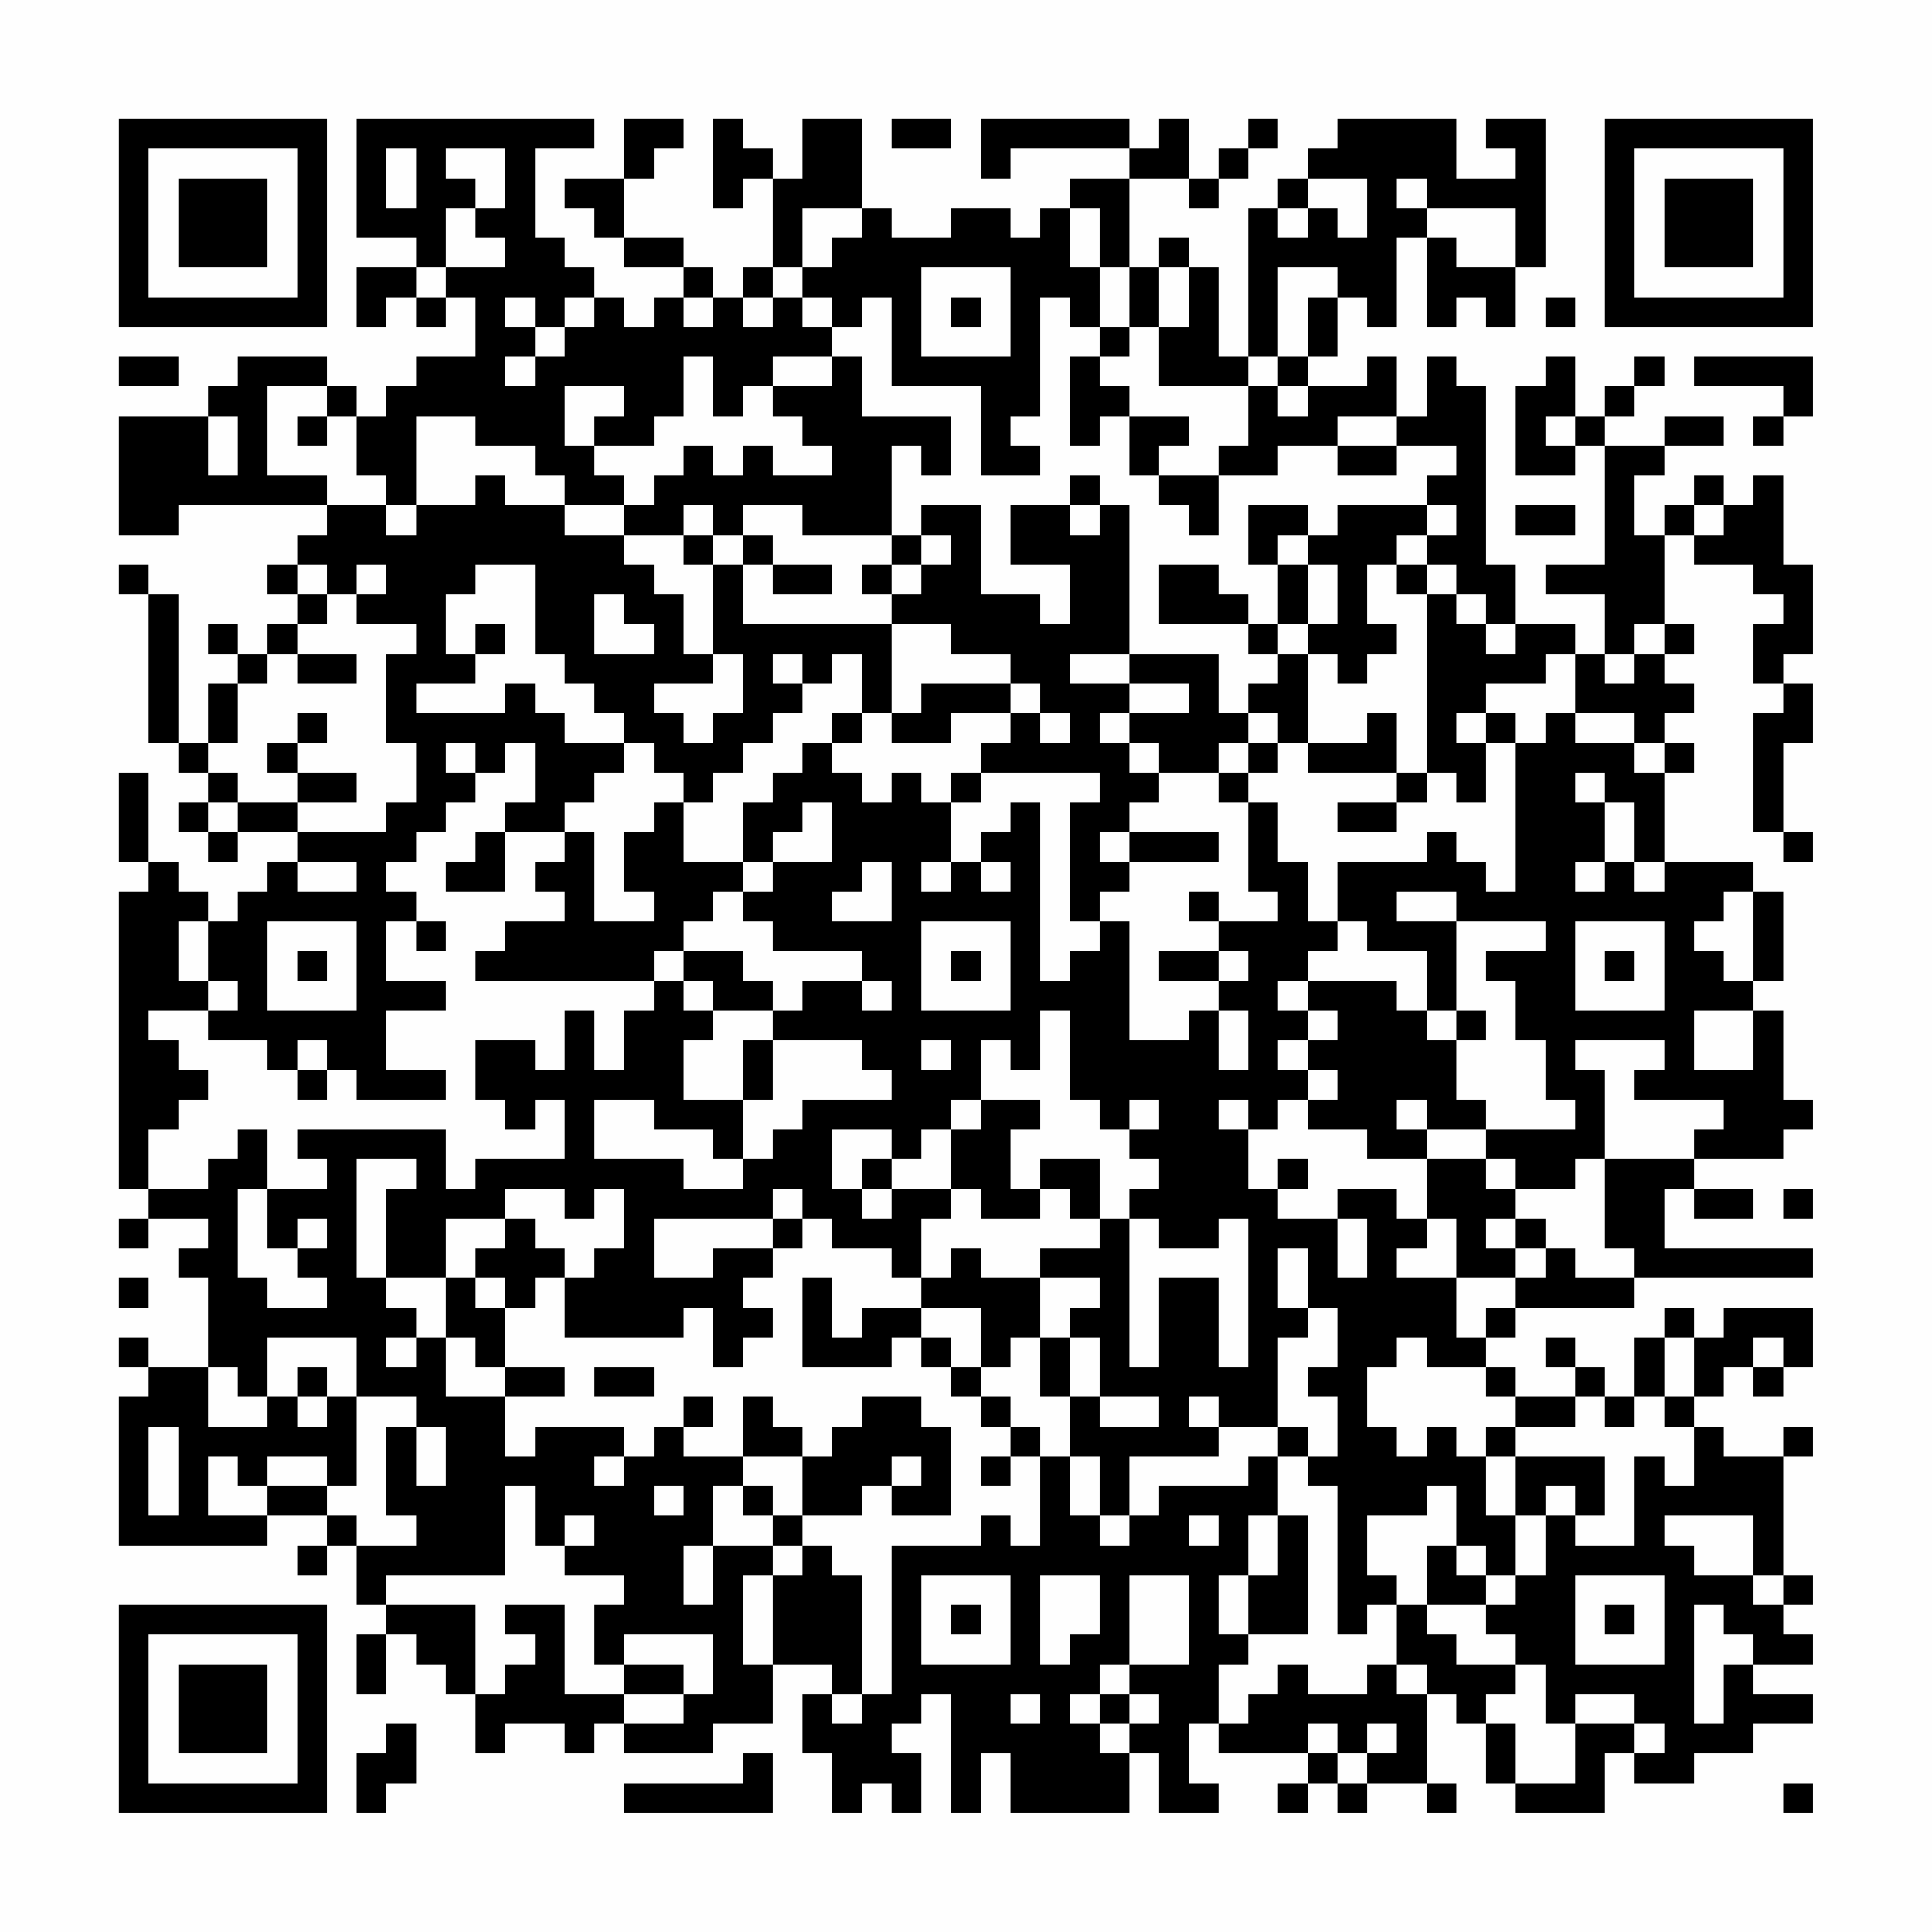 <?xml version="1.0" encoding="UTF-8"?>
<svg xmlns="http://www.w3.org/2000/svg" version="1.1" width="300" height="300" viewBox="0 0 300 300"><rect x="0" y="0" width="300" height="300" fill="#fefefe"/><g transform="scale(4.615)"><g transform="translate(4,4)"><path fill-rule="evenodd" d="M8 0L8 4L10 4L10 5L8 5L8 7L9 7L9 6L10 6L10 7L11 7L11 6L12 6L12 8L10 8L10 9L9 9L9 10L8 10L8 9L7 9L7 8L4 8L4 9L3 9L3 10L0 10L0 14L2 14L2 13L7 13L7 14L6 14L6 15L5 15L5 16L6 16L6 17L5 17L5 18L4 18L4 17L3 17L3 18L4 18L4 19L3 19L3 21L2 21L2 16L1 16L1 15L0 15L0 16L1 16L1 21L2 21L2 22L3 22L3 23L2 23L2 24L3 24L3 25L4 25L4 24L6 24L6 25L5 25L5 26L4 26L4 27L3 27L3 26L2 26L2 25L1 25L1 22L0 22L0 25L1 25L1 26L0 26L0 36L1 36L1 37L0 37L0 38L1 38L1 37L3 37L3 38L2 38L2 39L3 39L3 42L1 42L1 41L0 41L0 42L1 42L1 43L0 43L0 48L5 48L5 47L7 47L7 48L6 48L6 49L7 49L7 48L8 48L8 50L9 50L9 51L8 51L8 53L9 53L9 51L10 51L10 52L11 52L11 53L12 53L12 55L13 55L13 54L15 54L15 55L16 55L16 54L17 54L17 55L20 55L20 54L22 54L22 52L24 52L24 53L23 53L23 55L24 55L24 57L25 57L25 56L26 56L26 57L27 57L27 55L26 55L26 54L27 54L27 53L28 53L28 57L29 57L29 55L30 55L30 57L34 57L34 55L35 55L35 57L37 57L37 56L36 56L36 54L37 54L37 55L40 55L40 56L39 56L39 57L40 57L40 56L41 56L41 57L42 57L42 56L44 56L44 57L45 57L45 56L44 56L44 53L45 53L45 54L46 54L46 56L47 56L47 57L50 57L50 55L51 55L51 56L53 56L53 55L55 55L55 54L57 54L57 53L55 53L55 52L57 52L57 51L56 51L56 50L57 50L57 49L56 49L56 45L57 45L57 44L56 44L56 45L54 45L54 44L53 44L53 43L54 43L54 42L55 42L55 43L56 43L56 42L57 42L57 40L54 40L54 41L53 41L53 40L52 40L52 41L51 41L51 43L50 43L50 42L49 42L49 41L48 41L48 42L49 42L49 43L47 43L47 42L46 42L46 41L47 41L47 40L51 40L51 39L57 39L57 38L52 38L52 36L53 36L53 37L55 37L55 36L53 36L53 35L56 35L56 34L57 34L57 33L56 33L56 30L55 30L55 29L56 29L56 26L55 26L55 25L52 25L52 22L53 22L53 21L52 21L52 20L53 20L53 19L52 19L52 18L53 18L53 17L52 17L52 14L53 14L53 15L55 15L55 16L56 16L56 17L55 17L55 19L56 19L56 20L55 20L55 24L56 24L56 25L57 25L57 24L56 24L56 21L57 21L57 19L56 19L56 18L57 18L57 15L56 15L56 12L55 12L55 13L54 13L54 12L53 12L53 13L52 13L52 14L51 14L51 12L52 12L52 11L54 11L54 10L52 10L52 11L50 11L50 10L51 10L51 9L52 9L52 8L51 8L51 9L50 9L50 10L49 10L49 8L48 8L48 9L47 9L47 12L49 12L49 11L50 11L50 15L48 15L48 16L50 16L50 18L49 18L49 17L47 17L47 15L46 15L46 9L45 9L45 8L44 8L44 10L43 10L43 8L42 8L42 9L40 9L40 8L41 8L41 6L42 6L42 7L43 7L43 4L44 4L44 7L45 7L45 6L46 6L46 7L47 7L47 5L48 5L48 0L46 0L46 1L47 1L47 2L45 2L45 0L41 0L41 1L40 1L40 2L39 2L39 3L38 3L38 8L37 8L37 5L36 5L36 4L35 4L35 5L34 5L34 2L36 2L36 3L37 3L37 2L38 2L38 1L39 1L39 0L38 0L38 1L37 1L37 2L36 2L36 0L35 0L35 1L34 1L34 0L29 0L29 2L30 2L30 1L34 1L34 2L32 2L32 3L31 3L31 4L30 4L30 3L28 3L28 4L26 4L26 3L25 3L25 0L23 0L23 2L22 2L22 1L21 1L21 0L20 0L20 3L21 3L21 2L22 2L22 5L21 5L21 6L20 6L20 5L19 5L19 4L17 4L17 2L18 2L18 1L19 1L19 0L17 0L17 2L15 2L15 3L16 3L16 4L17 4L17 5L19 5L19 6L18 6L18 7L17 7L17 6L16 6L16 5L15 5L15 4L14 4L14 1L16 1L16 0ZM26 0L26 1L28 1L28 0ZM9 1L9 3L10 3L10 1ZM11 1L11 2L12 2L12 3L11 3L11 5L10 5L10 6L11 6L11 5L13 5L13 4L12 4L12 3L13 3L13 1ZM40 2L40 3L39 3L39 4L40 4L40 3L41 3L41 4L42 4L42 2ZM43 2L43 3L44 3L44 4L45 4L45 5L47 5L47 3L44 3L44 2ZM23 3L23 5L22 5L22 6L21 6L21 7L22 7L22 6L23 6L23 7L24 7L24 8L22 8L22 9L21 9L21 10L20 10L20 8L19 8L19 10L18 10L18 11L16 11L16 10L17 10L17 9L15 9L15 11L16 11L16 12L17 12L17 13L15 13L15 12L14 12L14 11L12 11L12 10L10 10L10 13L9 13L9 12L8 12L8 10L7 10L7 9L5 9L5 12L7 12L7 13L9 13L9 14L10 14L10 13L12 13L12 12L13 12L13 13L15 13L15 14L17 14L17 15L18 15L18 16L19 16L19 18L20 18L20 19L18 19L18 20L19 20L19 21L20 21L20 20L21 20L21 18L20 18L20 15L21 15L21 17L26 17L26 20L25 20L25 18L24 18L24 19L23 19L23 18L22 18L22 19L23 19L23 20L22 20L22 21L21 21L21 22L20 22L20 23L19 23L19 22L18 22L18 21L17 21L17 20L16 20L16 19L15 19L15 18L14 18L14 15L12 15L12 16L11 16L11 18L12 18L12 19L10 19L10 20L13 20L13 19L14 19L14 20L15 20L15 21L17 21L17 22L16 22L16 23L15 23L15 24L13 24L13 23L14 23L14 21L13 21L13 22L12 22L12 21L11 21L11 22L12 22L12 23L11 23L11 24L10 24L10 25L9 25L9 26L10 26L10 27L9 27L9 29L11 29L11 30L9 30L9 32L11 32L11 33L8 33L8 32L7 32L7 31L6 31L6 32L5 32L5 31L3 31L3 30L4 30L4 29L3 29L3 27L2 27L2 29L3 29L3 30L1 30L1 31L2 31L2 32L3 32L3 33L2 33L2 34L1 34L1 36L3 36L3 35L4 35L4 34L5 34L5 36L4 36L4 39L5 39L5 40L7 40L7 39L6 39L6 38L7 38L7 37L6 37L6 38L5 38L5 36L7 36L7 35L6 35L6 34L11 34L11 36L12 36L12 35L15 35L15 33L14 33L14 34L13 34L13 33L12 33L12 31L14 31L14 32L15 32L15 30L16 30L16 32L17 32L17 30L18 30L18 29L19 29L19 30L20 30L20 31L19 31L19 33L21 33L21 35L20 35L20 34L18 34L18 33L16 33L16 35L19 35L19 36L21 36L21 35L22 35L22 34L23 34L23 33L26 33L26 32L25 32L25 31L22 31L22 30L23 30L23 29L25 29L25 30L26 30L26 29L25 29L25 28L22 28L22 27L21 27L21 26L22 26L22 25L24 25L24 23L23 23L23 24L22 24L22 25L21 25L21 23L22 23L22 22L23 22L23 21L24 21L24 22L25 22L25 23L26 23L26 22L27 22L27 23L28 23L28 25L27 25L27 26L28 26L28 25L29 25L29 26L30 26L30 25L29 25L29 24L30 24L30 23L31 23L31 29L32 29L32 28L33 28L33 27L34 27L34 31L36 31L36 30L37 30L37 32L38 32L38 30L37 30L37 29L38 29L38 28L37 28L37 27L39 27L39 26L38 26L38 23L39 23L39 25L40 25L40 27L41 27L41 28L40 28L40 29L39 29L39 30L40 30L40 31L39 31L39 32L40 32L40 33L39 33L39 34L38 34L38 33L37 33L37 34L38 34L38 36L39 36L39 37L41 37L41 39L42 39L42 37L41 37L41 36L43 36L43 37L44 37L44 38L43 38L43 39L45 39L45 41L46 41L46 40L47 40L47 39L48 39L48 38L49 38L49 39L51 39L51 38L50 38L50 35L53 35L53 34L54 34L54 33L51 33L51 32L52 32L52 31L49 31L49 32L50 32L50 35L49 35L49 36L47 36L47 35L46 35L46 34L49 34L49 33L48 33L48 31L47 31L47 29L46 29L46 28L48 28L48 27L45 27L45 26L43 26L43 27L45 27L45 30L44 30L44 28L42 28L42 27L41 27L41 25L44 25L44 24L45 24L45 25L46 25L46 26L47 26L47 21L48 21L48 20L49 20L49 21L51 21L51 22L52 22L52 21L51 21L51 20L49 20L49 18L48 18L48 19L46 19L46 20L45 20L45 21L46 21L46 23L45 23L45 22L44 22L44 16L45 16L45 17L46 17L46 18L47 18L47 17L46 17L46 16L45 16L45 15L44 15L44 14L45 14L45 13L44 13L44 12L45 12L45 11L43 11L43 10L41 10L41 11L39 11L39 12L37 12L37 11L38 11L38 9L39 9L39 10L40 10L40 9L39 9L39 8L40 8L40 6L41 6L41 5L39 5L39 8L38 8L38 9L35 9L35 7L36 7L36 5L35 5L35 7L34 7L34 5L33 5L33 3L32 3L32 5L33 5L33 7L32 7L32 6L31 6L31 10L30 10L30 11L31 11L31 12L29 12L29 9L26 9L26 6L25 6L25 7L24 7L24 6L23 6L23 5L24 5L24 4L25 4L25 3ZM27 5L27 8L30 8L30 5ZM13 6L13 7L14 7L14 8L13 8L13 9L14 9L14 8L15 8L15 7L16 7L16 6L15 6L15 7L14 7L14 6ZM19 6L19 7L20 7L20 6ZM28 6L28 7L29 7L29 6ZM48 6L48 7L49 7L49 6ZM33 7L33 8L32 8L32 11L33 11L33 10L34 10L34 12L35 12L35 13L36 13L36 14L37 14L37 12L35 12L35 11L36 11L36 10L34 10L34 9L33 9L33 8L34 8L34 7ZM0 8L0 9L2 9L2 8ZM24 8L24 9L22 9L22 10L23 10L23 11L24 11L24 12L22 12L22 11L21 11L21 12L20 12L20 11L19 11L19 12L18 12L18 13L17 13L17 14L19 14L19 15L20 15L20 14L21 14L21 15L22 15L22 16L24 16L24 15L22 15L22 14L21 14L21 13L23 13L23 14L26 14L26 15L25 15L25 16L26 16L26 17L28 17L28 18L30 18L30 19L27 19L27 20L26 20L26 21L28 21L28 20L30 20L30 21L29 21L29 22L28 22L28 23L29 23L29 22L33 22L33 23L32 23L32 27L33 27L33 26L34 26L34 25L37 25L37 24L34 24L34 23L35 23L35 22L37 22L37 23L38 23L38 22L39 22L39 21L40 21L40 22L43 22L43 23L41 23L41 24L43 24L43 23L44 23L44 22L43 22L43 20L42 20L42 21L40 21L40 18L41 18L41 19L42 19L42 18L43 18L43 17L42 17L42 15L43 15L43 16L44 16L44 15L43 15L43 14L44 14L44 13L41 13L41 14L40 14L40 13L38 13L38 15L39 15L39 17L38 17L38 16L37 16L37 15L35 15L35 17L38 17L38 18L39 18L39 19L38 19L38 20L37 20L37 18L34 18L34 13L33 13L33 12L32 12L32 13L30 13L30 15L32 15L32 17L31 17L31 16L29 16L29 13L27 13L27 14L26 14L26 11L27 11L27 12L28 12L28 10L25 10L25 8ZM53 8L53 9L56 9L56 10L55 10L55 11L56 11L56 10L57 10L57 8ZM3 10L3 12L4 12L4 10ZM6 10L6 11L7 11L7 10ZM48 10L48 11L49 11L49 10ZM41 11L41 12L43 12L43 11ZM19 13L19 14L20 14L20 13ZM32 13L32 14L33 14L33 13ZM47 13L47 14L49 14L49 13ZM53 13L53 14L54 14L54 13ZM27 14L27 15L26 15L26 16L27 16L27 15L28 15L28 14ZM39 14L39 15L40 15L40 17L39 17L39 18L40 18L40 17L41 17L41 15L40 15L40 14ZM6 15L6 16L7 16L7 17L6 17L6 18L5 18L5 19L4 19L4 21L3 21L3 22L4 22L4 23L3 23L3 24L4 24L4 23L6 23L6 24L9 24L9 23L10 23L10 21L9 21L9 18L10 18L10 17L8 17L8 16L9 16L9 15L8 15L8 16L7 16L7 15ZM16 16L16 18L18 18L18 17L17 17L17 16ZM12 17L12 18L13 18L13 17ZM51 17L51 18L50 18L50 19L51 19L51 18L52 18L52 17ZM6 18L6 19L8 19L8 18ZM32 18L32 19L34 19L34 20L33 20L33 21L34 21L34 22L35 22L35 21L34 21L34 20L36 20L36 19L34 19L34 18ZM30 19L30 20L31 20L31 21L32 21L32 20L31 20L31 19ZM6 20L6 21L5 21L5 22L6 22L6 23L8 23L8 22L6 22L6 21L7 21L7 20ZM24 20L24 21L25 21L25 20ZM38 20L38 21L37 21L37 22L38 22L38 21L39 21L39 20ZM46 20L46 21L47 21L47 20ZM49 22L49 23L50 23L50 25L49 25L49 26L50 26L50 25L51 25L51 26L52 26L52 25L51 25L51 23L50 23L50 22ZM18 23L18 24L17 24L17 26L18 26L18 27L16 27L16 24L15 24L15 25L14 25L14 26L15 26L15 27L13 27L13 28L12 28L12 29L18 29L18 28L19 28L19 29L20 29L20 30L22 30L22 29L21 29L21 28L19 28L19 27L20 27L20 26L21 26L21 25L19 25L19 23ZM12 24L12 25L11 25L11 26L13 26L13 24ZM33 24L33 25L34 25L34 24ZM6 25L6 26L8 26L8 25ZM25 25L25 26L24 26L24 27L26 27L26 25ZM36 26L36 27L37 27L37 26ZM54 26L54 27L53 27L53 28L54 28L54 29L55 29L55 26ZM5 27L5 30L8 30L8 27ZM10 27L10 28L11 28L11 27ZM27 27L27 30L30 30L30 27ZM49 27L49 30L52 30L52 27ZM6 28L6 29L7 29L7 28ZM28 28L28 29L29 29L29 28ZM35 28L35 29L37 29L37 28ZM50 28L50 29L51 29L51 28ZM40 29L40 30L41 30L41 31L40 31L40 32L41 32L41 33L40 33L40 34L42 34L42 35L44 35L44 37L45 37L45 39L47 39L47 38L48 38L48 37L47 37L47 36L46 36L46 35L44 35L44 34L46 34L46 33L45 33L45 31L46 31L46 30L45 30L45 31L44 31L44 30L43 30L43 29ZM31 30L31 32L30 32L30 31L29 31L29 33L28 33L28 34L27 34L27 35L26 35L26 34L24 34L24 36L25 36L25 37L26 37L26 36L28 36L28 37L27 37L27 39L26 39L26 38L24 38L24 37L23 37L23 36L22 36L22 37L18 37L18 39L20 39L20 38L22 38L22 39L21 39L21 40L22 40L22 41L21 41L21 42L20 42L20 40L19 40L19 41L15 41L15 39L16 39L16 38L17 38L17 36L16 36L16 37L15 37L15 36L13 36L13 37L11 37L11 39L9 39L9 36L10 36L10 35L8 35L8 39L9 39L9 40L10 40L10 41L9 41L9 42L10 42L10 41L11 41L11 43L13 43L13 45L14 45L14 44L17 44L17 45L16 45L16 46L17 46L17 45L18 45L18 44L19 44L19 45L21 45L21 46L20 46L20 48L19 48L19 50L20 50L20 48L22 48L22 49L21 49L21 52L22 52L22 49L23 49L23 48L24 48L24 49L25 49L25 53L24 53L24 54L25 54L25 53L26 53L26 48L29 48L29 47L30 47L30 48L31 48L31 45L32 45L32 47L33 47L33 48L34 48L34 47L35 47L35 46L38 46L38 45L39 45L39 47L38 47L38 49L37 49L37 51L38 51L38 52L37 52L37 54L38 54L38 53L39 53L39 52L40 52L40 53L42 53L42 52L43 52L43 53L44 53L44 52L43 52L43 50L44 50L44 51L45 51L45 52L47 52L47 53L46 53L46 54L47 54L47 56L49 56L49 54L51 54L51 55L52 55L52 54L51 54L51 53L49 53L49 54L48 54L48 52L47 52L47 51L46 51L46 50L47 50L47 49L48 49L48 47L49 47L49 48L51 48L51 45L52 45L52 46L53 46L53 44L52 44L52 43L53 43L53 41L52 41L52 43L51 43L51 44L50 44L50 43L49 43L49 44L47 44L47 43L46 43L46 42L44 42L44 41L43 41L43 42L42 42L42 44L43 44L43 45L44 45L44 44L45 44L45 45L46 45L46 47L47 47L47 49L46 49L46 48L45 48L45 46L44 46L44 47L42 47L42 49L43 49L43 50L42 50L42 51L41 51L41 46L40 46L40 45L41 45L41 43L40 43L40 42L41 42L41 40L40 40L40 38L39 38L39 40L40 40L40 41L39 41L39 44L37 44L37 43L36 43L36 44L37 44L37 45L34 45L34 47L33 47L33 45L32 45L32 43L33 43L33 44L35 44L35 43L33 43L33 41L32 41L32 40L33 40L33 39L31 39L31 38L33 38L33 37L34 37L34 42L35 42L35 39L37 39L37 42L38 42L38 37L37 37L37 38L35 38L35 37L34 37L34 36L35 36L35 35L34 35L34 34L35 34L35 33L34 33L34 34L33 34L33 33L32 33L32 30ZM53 30L53 32L55 32L55 30ZM21 31L21 33L22 33L22 31ZM27 31L27 32L28 32L28 31ZM6 32L6 33L7 33L7 32ZM29 33L29 34L28 34L28 36L29 36L29 37L31 37L31 36L32 36L32 37L33 37L33 35L31 35L31 36L30 36L30 34L31 34L31 33ZM43 33L43 34L44 34L44 33ZM25 35L25 36L26 36L26 35ZM39 35L39 36L40 36L40 35ZM56 36L56 37L57 37L57 36ZM13 37L13 38L12 38L12 39L11 39L11 41L12 41L12 42L13 42L13 43L15 43L15 42L13 42L13 40L14 40L14 39L15 39L15 38L14 38L14 37ZM22 37L22 38L23 38L23 37ZM46 37L46 38L47 38L47 37ZM28 38L28 39L27 39L27 40L25 40L25 41L24 41L24 39L23 39L23 42L26 42L26 41L27 41L27 42L28 42L28 43L29 43L29 44L30 44L30 45L29 45L29 46L30 46L30 45L31 45L31 44L30 44L30 43L29 43L29 42L30 42L30 41L31 41L31 43L32 43L32 41L31 41L31 39L29 39L29 38ZM0 39L0 40L1 40L1 39ZM12 39L12 40L13 40L13 39ZM27 40L27 41L28 41L28 42L29 42L29 40ZM5 41L5 43L4 43L4 42L3 42L3 44L5 44L5 43L6 43L6 44L7 44L7 43L8 43L8 46L7 46L7 45L5 45L5 46L4 46L4 45L3 45L3 47L5 47L5 46L7 46L7 47L8 47L8 48L10 48L10 47L9 47L9 44L10 44L10 46L11 46L11 44L10 44L10 43L8 43L8 41ZM55 41L55 42L56 42L56 41ZM6 42L6 43L7 43L7 42ZM16 42L16 43L18 43L18 42ZM19 43L19 44L20 44L20 43ZM21 43L21 45L23 45L23 47L22 47L22 46L21 46L21 47L22 47L22 48L23 48L23 47L25 47L25 46L26 46L26 47L28 47L28 44L27 44L27 43L25 43L25 44L24 44L24 45L23 45L23 44L22 44L22 43ZM1 44L1 47L2 47L2 44ZM39 44L39 45L40 45L40 44ZM46 44L46 45L47 45L47 47L48 47L48 46L49 46L49 47L50 47L50 45L47 45L47 44ZM26 45L26 46L27 46L27 45ZM13 46L13 49L9 49L9 50L12 50L12 53L13 53L13 52L14 52L14 51L13 51L13 50L15 50L15 53L17 53L17 54L19 54L19 53L20 53L20 51L17 51L17 52L16 52L16 50L17 50L17 49L15 49L15 48L16 48L16 47L15 47L15 48L14 48L14 46ZM18 46L18 47L19 47L19 46ZM36 47L36 48L37 48L37 47ZM39 47L39 49L38 49L38 51L40 51L40 47ZM52 47L52 48L53 48L53 49L55 49L55 50L56 50L56 49L55 49L55 47ZM44 48L44 50L46 50L46 49L45 49L45 48ZM27 49L27 52L30 52L30 49ZM31 49L31 52L32 52L32 51L33 51L33 49ZM34 49L34 52L33 52L33 53L32 53L32 54L33 54L33 55L34 55L34 54L35 54L35 53L34 53L34 52L36 52L36 49ZM49 49L49 52L52 52L52 49ZM28 50L28 51L29 51L29 50ZM50 50L50 51L51 51L51 50ZM53 50L53 54L54 54L54 52L55 52L55 51L54 51L54 50ZM17 52L17 53L19 53L19 52ZM30 53L30 54L31 54L31 53ZM33 53L33 54L34 54L34 53ZM9 54L9 55L8 55L8 57L9 57L9 56L10 56L10 54ZM40 54L40 55L41 55L41 56L42 56L42 55L43 55L43 54L42 54L42 55L41 55L41 54ZM21 55L21 56L17 56L17 57L22 57L22 55ZM56 56L56 57L57 57L57 56ZM0 0L0 7L7 7L7 0ZM1 1L1 6L6 6L6 1ZM2 2L2 5L5 5L5 2ZM50 0L50 7L57 7L57 0ZM51 1L51 6L56 6L56 1ZM52 2L52 5L55 5L55 2ZM0 50L0 57L7 57L7 50ZM1 51L1 56L6 56L6 51ZM2 52L2 55L5 55L5 52Z" fill="#000000"/></g></g></svg>
